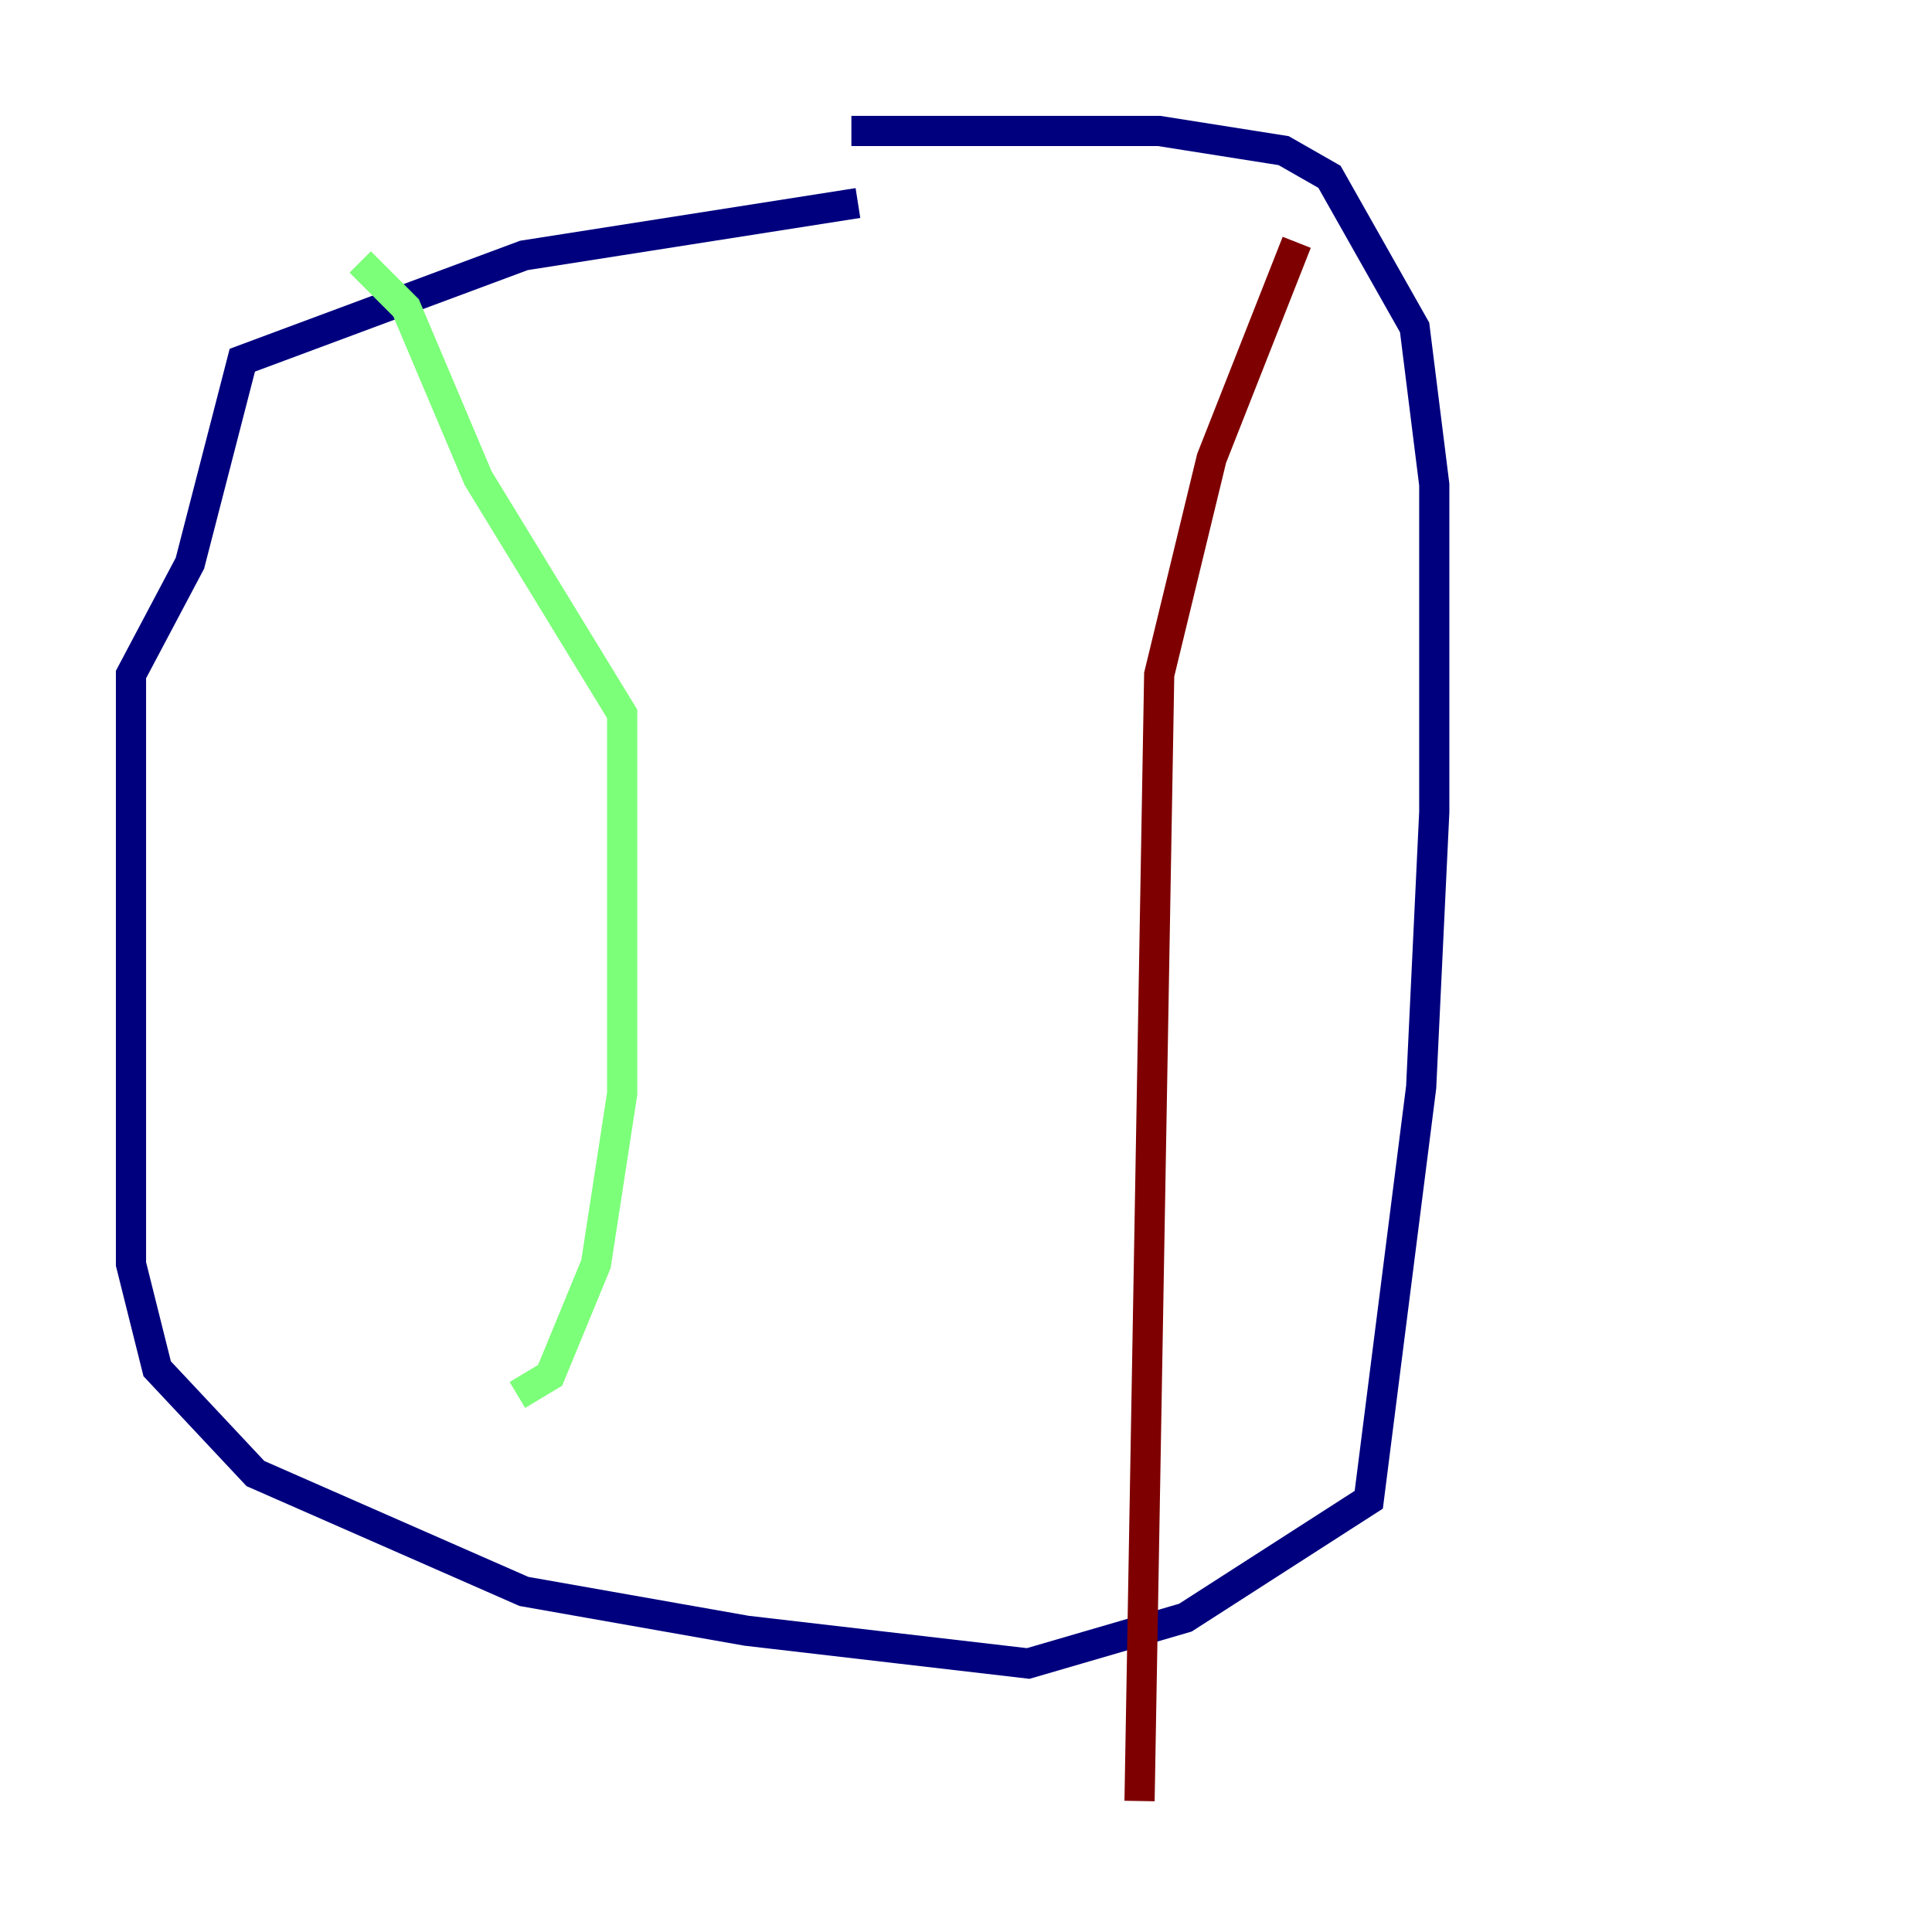 <?xml version="1.0" encoding="utf-8" ?>
<svg baseProfile="tiny" height="128" version="1.2" viewBox="0,0,128,128" width="128" xmlns="http://www.w3.org/2000/svg" xmlns:ev="http://www.w3.org/2001/xml-events" xmlns:xlink="http://www.w3.org/1999/xlink"><defs /><polyline fill="none" points="56.841,13.451 34.712,16.922 16.054,23.864 12.583,37.315 8.678,44.691 8.678,83.742 10.414,90.685 16.922,97.627 34.712,105.437 49.464,108.041 68.122,110.21 78.536,107.173 90.685,99.363 94.156,72.027 95.024,53.803 95.024,32.108 93.722,21.695 88.081,11.715 85.044,9.98 76.8,8.678 56.407,8.678" stroke="#00007f" stroke-width="2" /><polyline fill="none" points="23.864,17.356 26.902,20.393 31.675,31.675 41.22,47.295 41.22,72.461 39.485,83.742 36.447,91.119 34.278,92.42" stroke="#7cff79" stroke-width="2" /><polyline fill="none" points="85.912,16.054 80.271,30.373 76.8,44.691 75.498,119.322" stroke="#7f0000" stroke-width="2" /></svg>